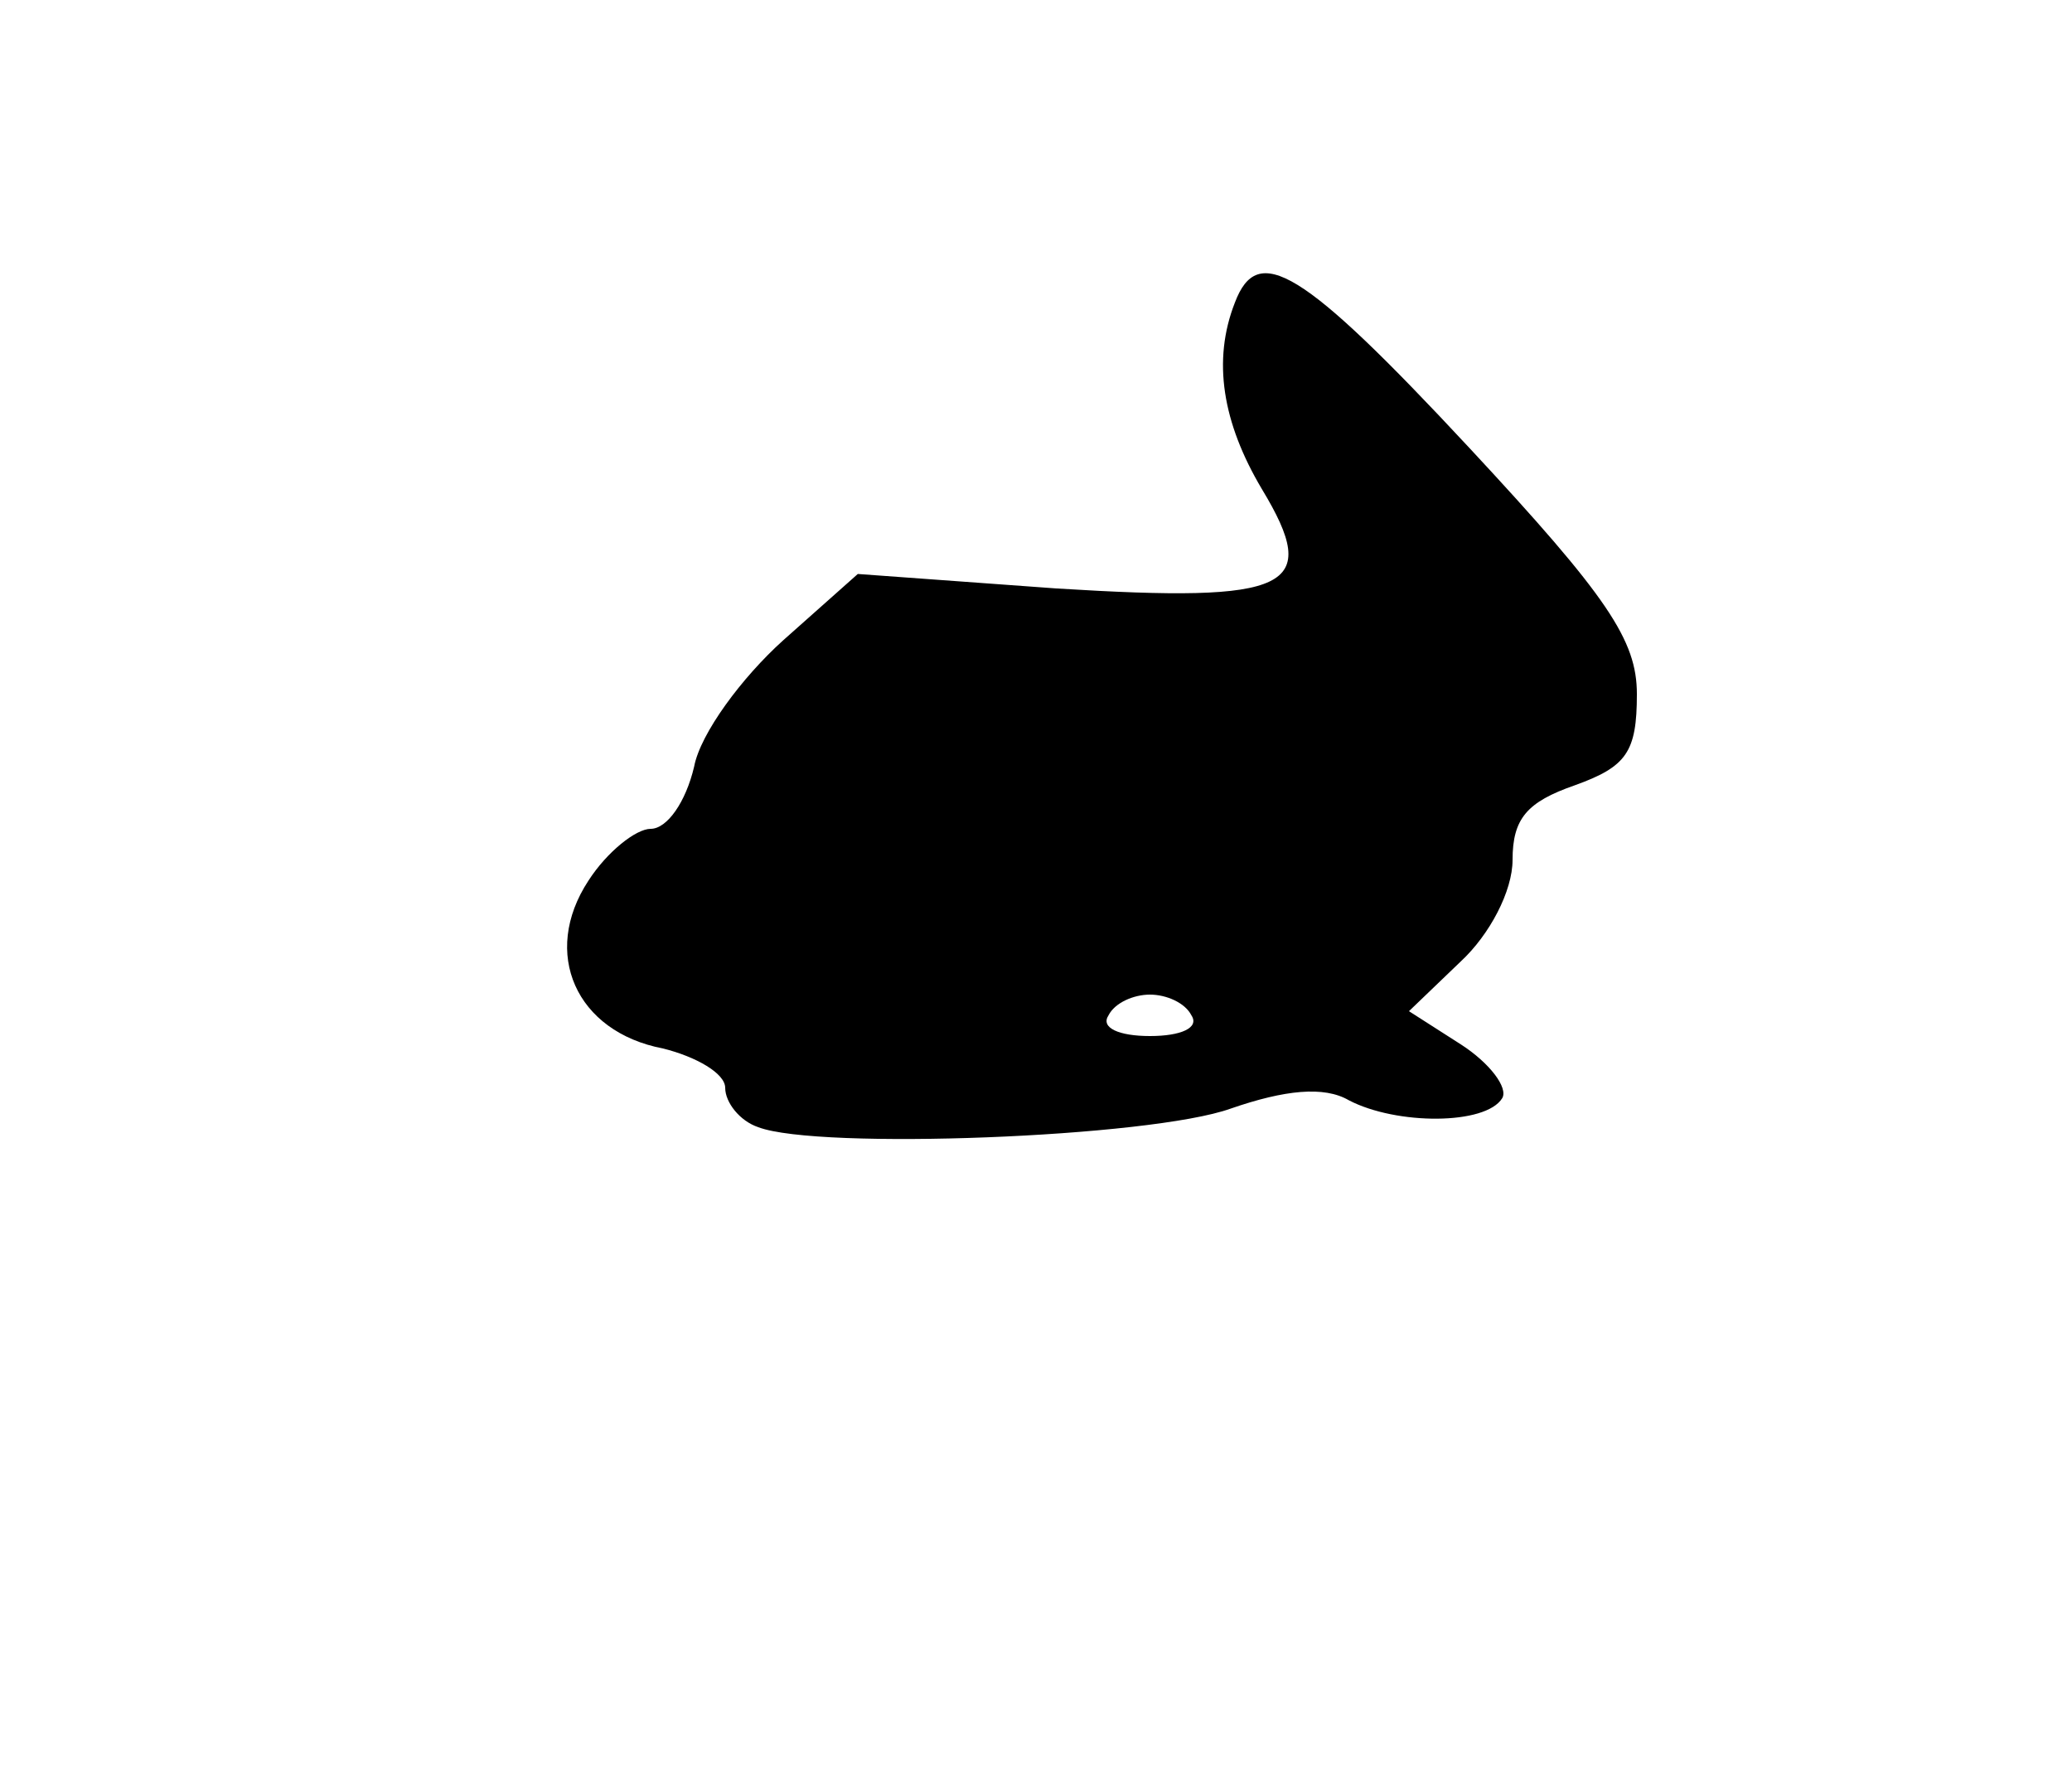 <svg version="1" xmlns="http://www.w3.org/2000/svg" width="100pt" height="86pt" viewBox="0 0 100 86"><path d="M59.6 14.6c-1.1 2.8-.6 5.8 1.3 9 2.9 4.8 1.4 5.5-9.9 4.8l-9.6-.7-3.6 3.2c-2 1.8-4 4.5-4.3 6.1-.4 1.7-1.3 3-2.1 3-.7 0-2.1 1.1-3 2.5-2.3 3.5-.6 7.3 3.6 8.1 1.6.4 3 1.2 3 1.9s.7 1.6 1.6 1.9c2.9 1.1 18.9.5 22.8-.9 2.6-.9 4.5-1.1 5.7-.4 2.3 1.2 6.6 1.2 7.4-.1.3-.5-.6-1.7-2-2.6l-2.5-1.6 2.5-2.4c1.4-1.3 2.5-3.4 2.5-4.9 0-2 .7-2.8 3-3.6 2.5-.9 3-1.6 3-4.4 0-2.6-1.4-4.7-8.1-11.9-8.1-8.7-10.2-9.9-11.3-7zm-2.1 34.4c.4.6-.5 1-2 1s-2.4-.4-2-1c.3-.6 1.2-1 2-1s1.7.4 2 1z"/></svg>